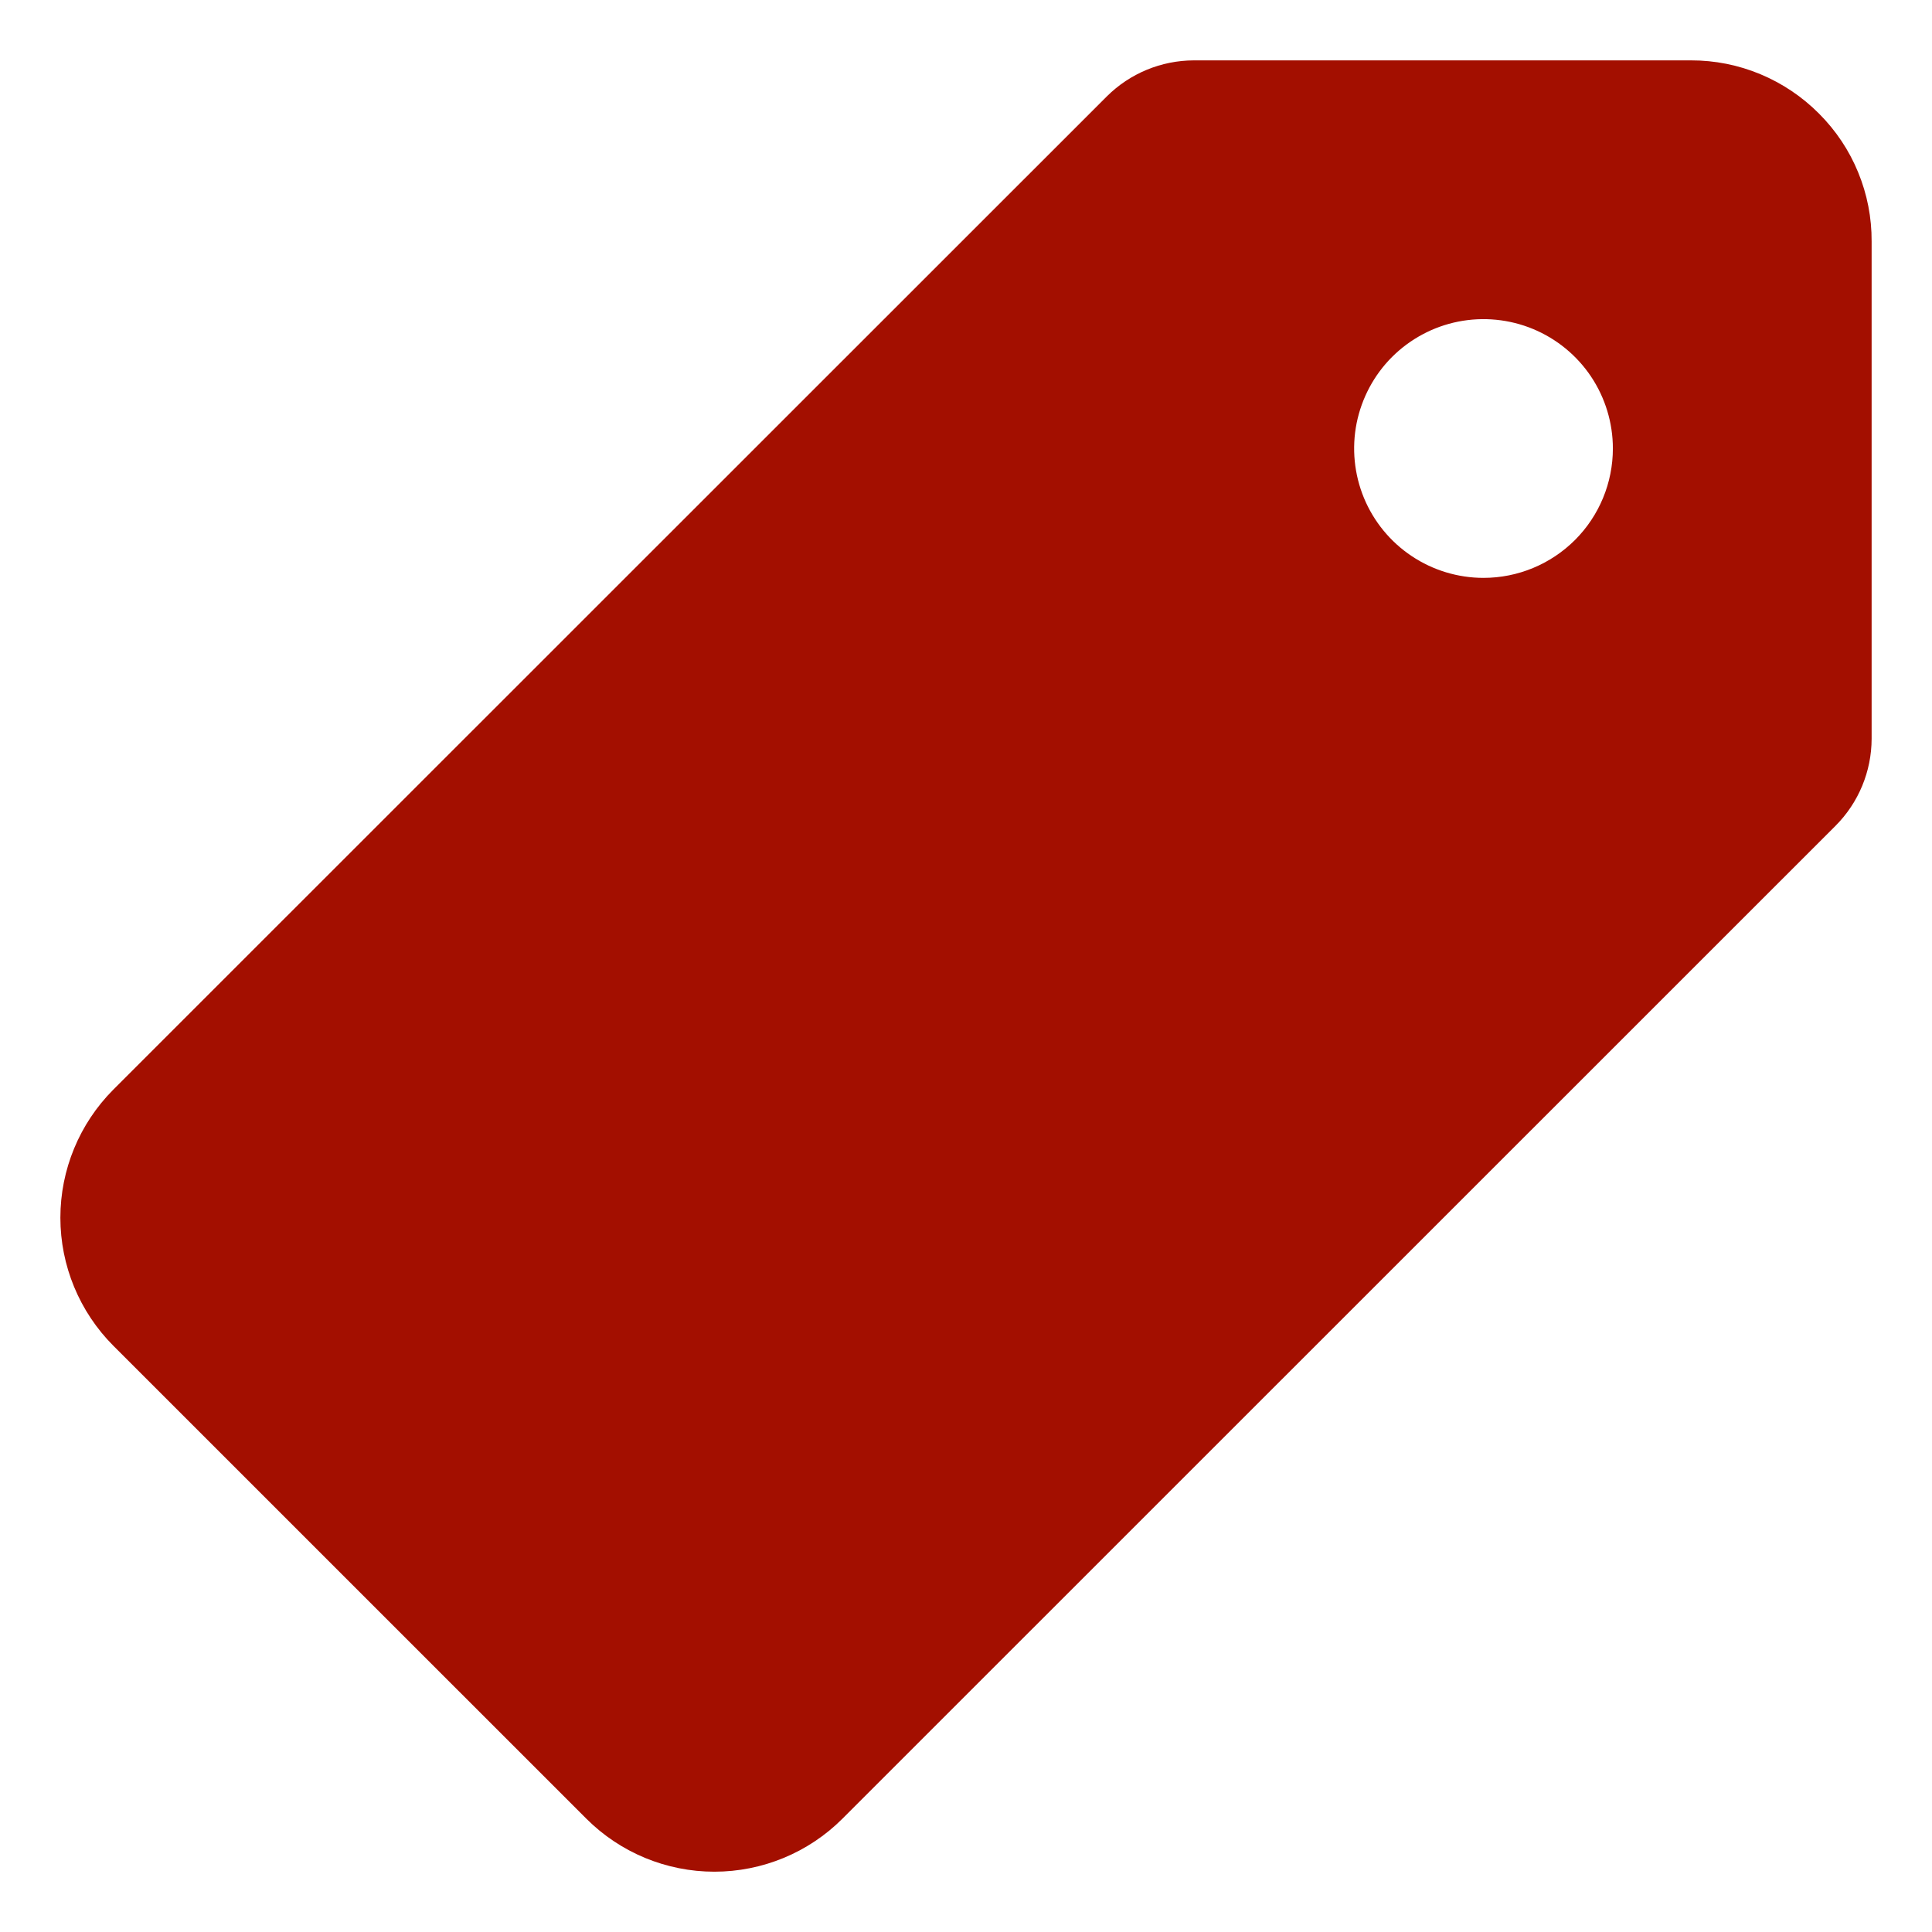 <svg width="28" height="28" viewBox="0 0 28 28" fill="none" xmlns="http://www.w3.org/2000/svg">
<path d="M26.364 1.648C26.121 1.403 25.831 1.208 25.512 1.075C25.193 0.942 24.851 0.874 24.506 0.875H17.303C16.83 0.876 16.377 1.063 16.042 1.396L1.642 15.792C1.151 16.285 0.875 16.952 0.875 17.648C0.875 18.343 1.151 19.01 1.642 19.503L8.498 26.358C8.99 26.85 9.658 27.126 10.353 27.126C11.049 27.126 11.717 26.85 12.209 26.358L26.603 11.967C26.936 11.633 27.124 11.18 27.125 10.707V3.5C27.127 3.156 27.061 2.816 26.93 2.498C26.8 2.18 26.607 1.891 26.364 1.648ZM21.5 8.375C21.13 8.375 20.767 8.265 20.459 8.059C20.15 7.853 19.91 7.56 19.768 7.218C19.626 6.875 19.589 6.498 19.661 6.134C19.734 5.771 19.912 5.436 20.174 5.174C20.437 4.912 20.771 4.733 21.134 4.661C21.498 4.589 21.875 4.626 22.218 4.768C22.56 4.91 22.853 5.15 23.059 5.458C23.265 5.767 23.375 6.129 23.375 6.5C23.375 6.997 23.178 7.474 22.826 7.826C22.474 8.177 21.998 8.375 21.5 8.375Z" fill="#A30F00"/>
</svg>
